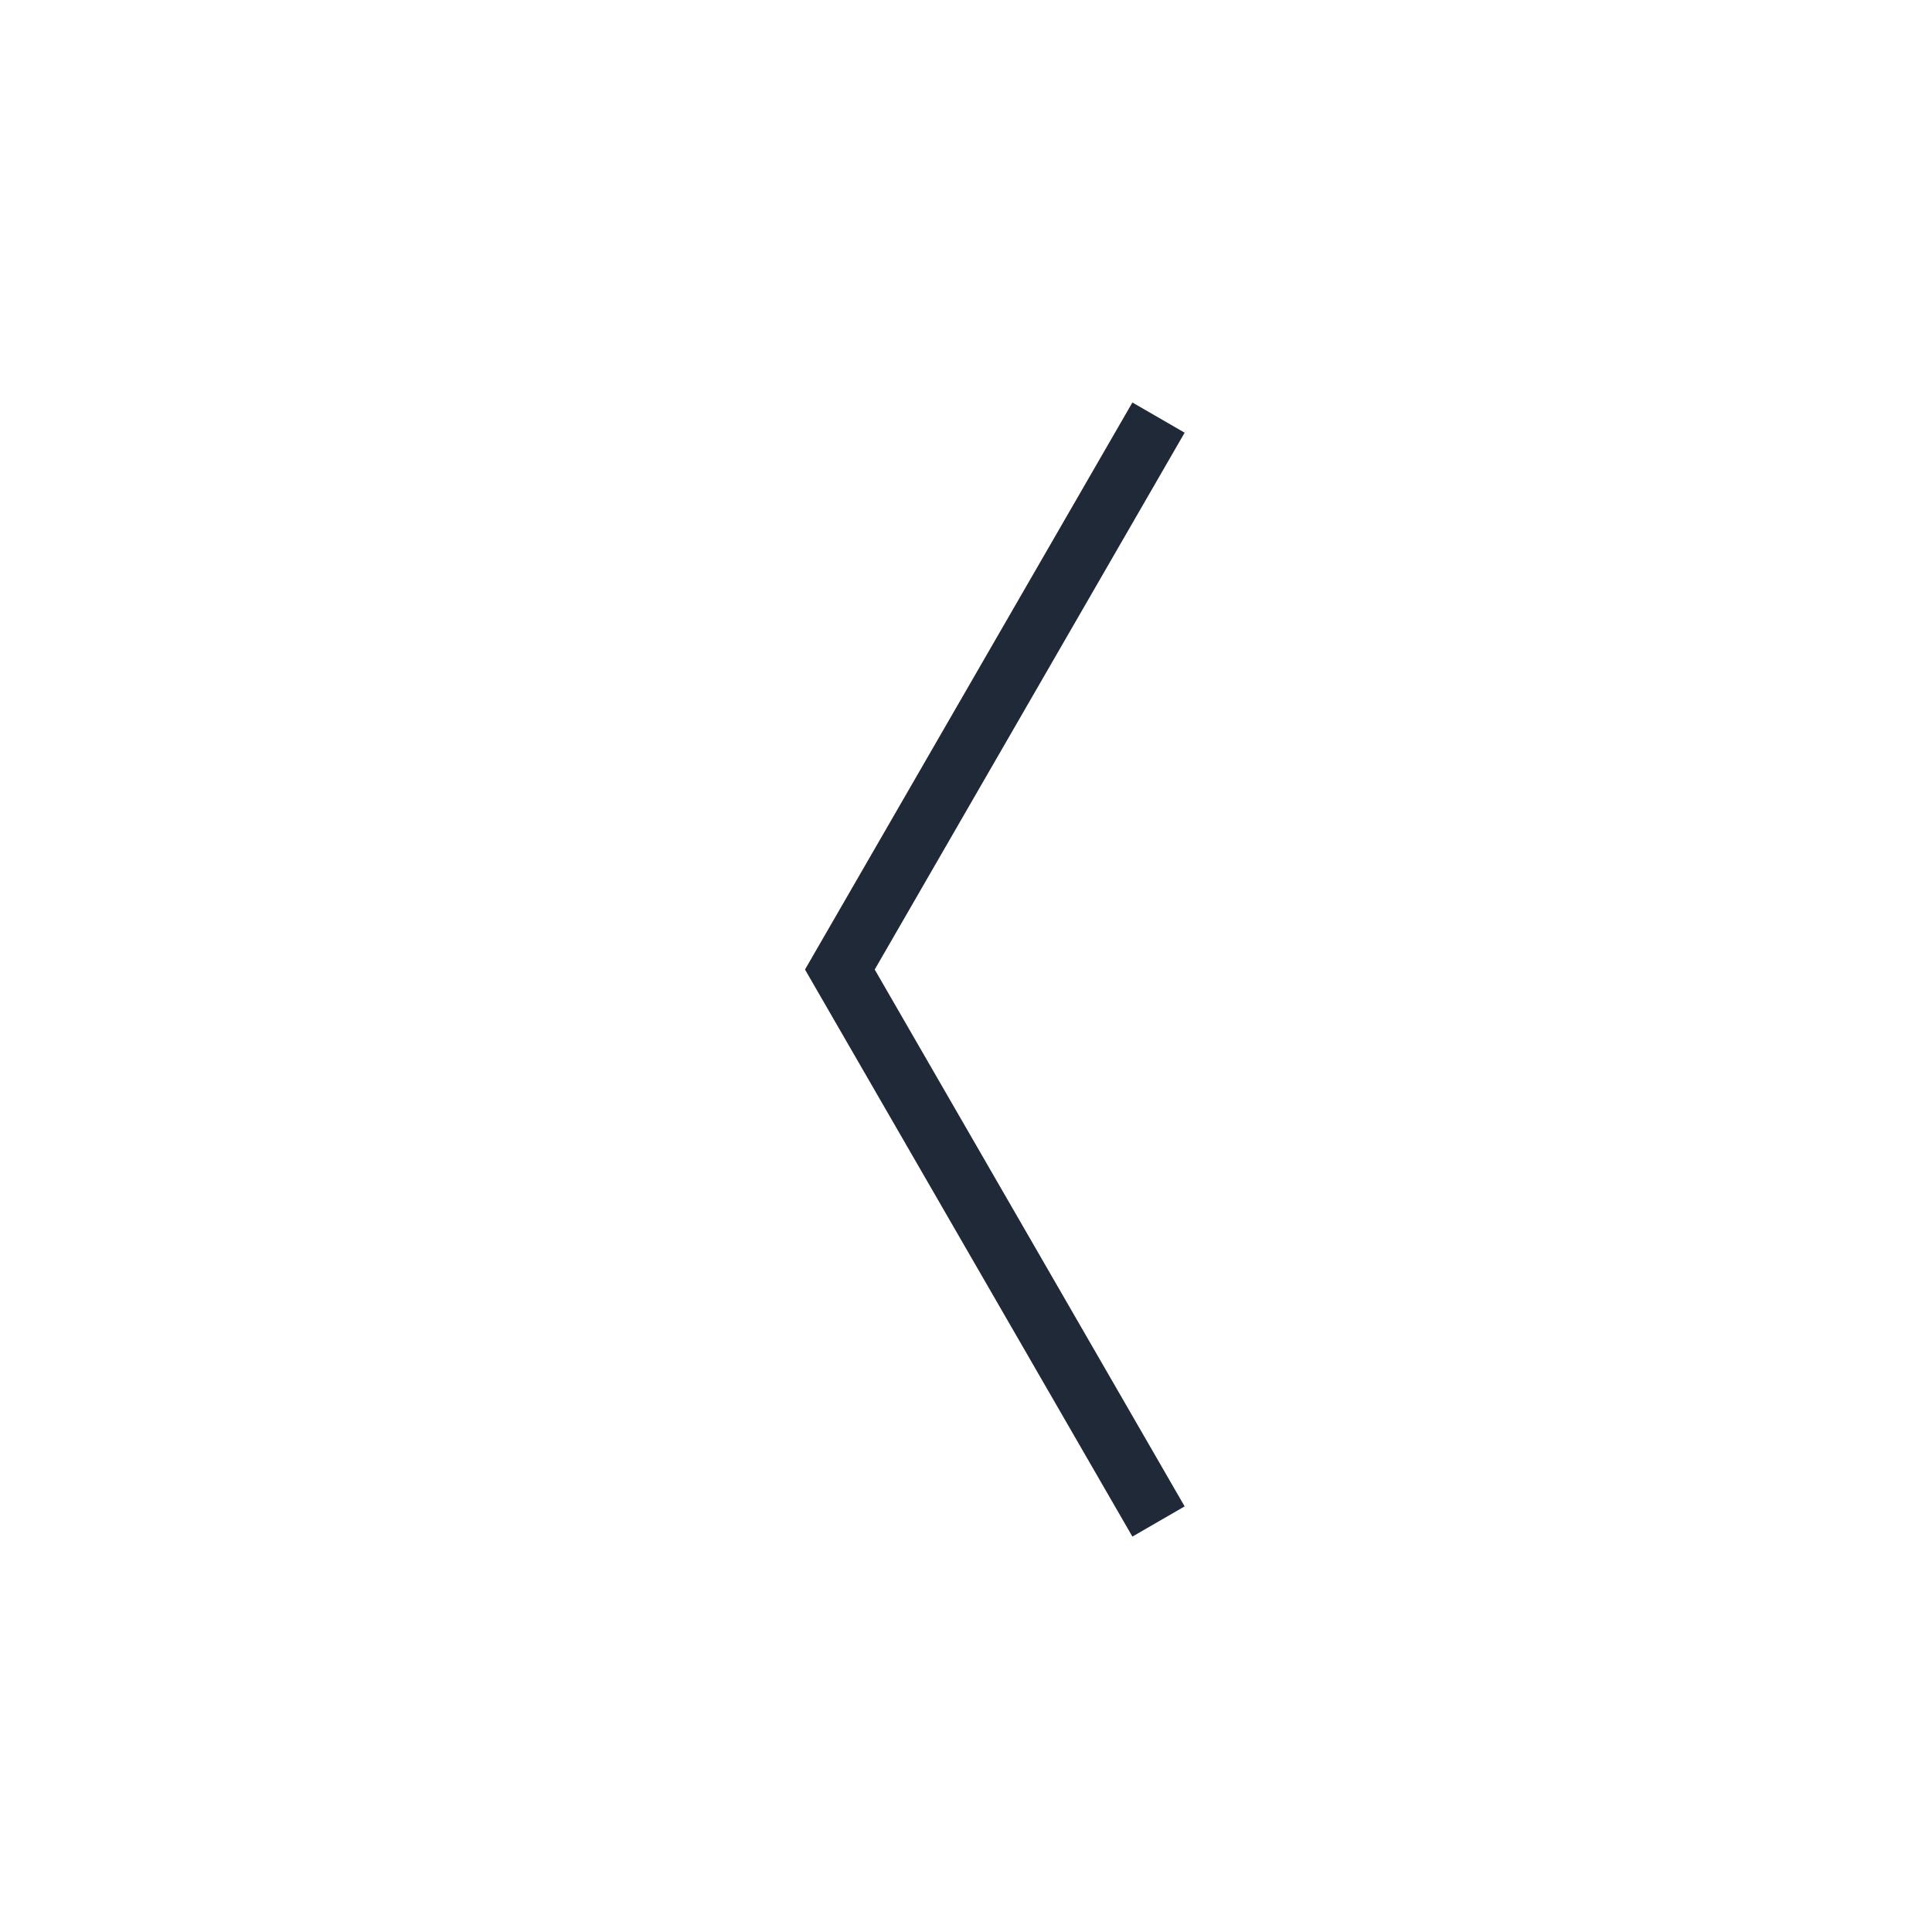 <svg width="24" height="24" viewBox="0 0 24 24" fill="none" xmlns="http://www.w3.org/2000/svg">
<path d="M14.716 5.375L10.866 12.044L14.716 18.713L14.067 19.088L10 12.044L14.067 5L14.716 5.375Z" fill="#1F2937"/>
</svg>
